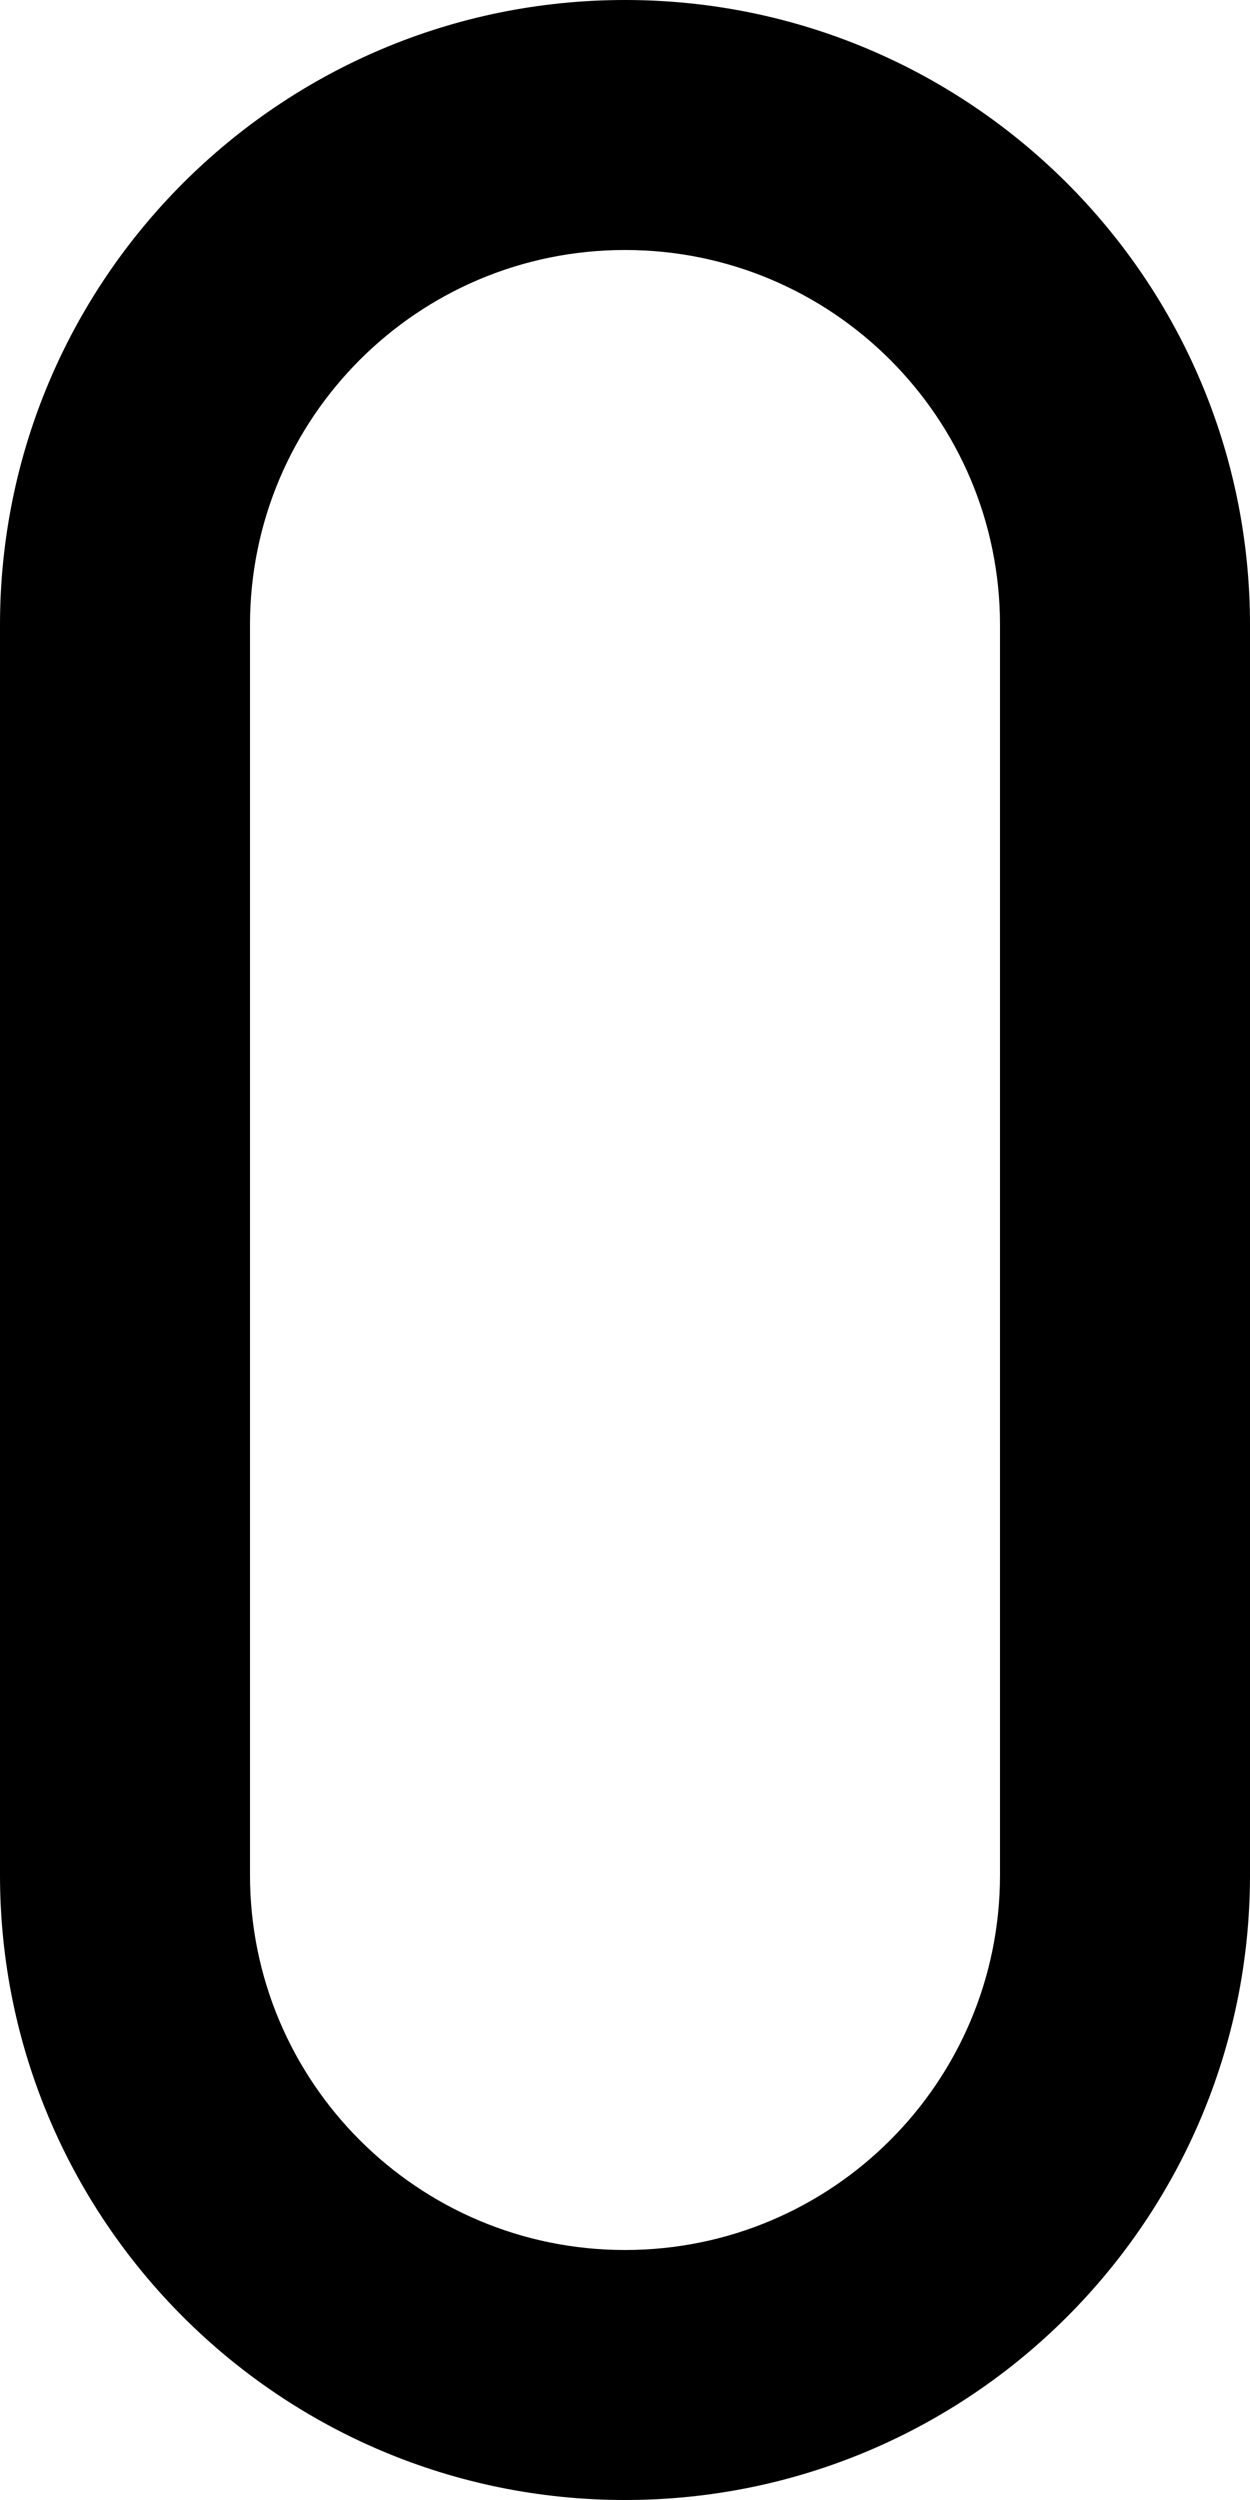 ﻿<?xml version="1.0" encoding="utf-8"?>
<svg version="1.1" xmlns:xlink="http://www.w3.org/1999/xlink" width="10px" height="20px" xmlns="http://www.w3.org/2000/svg">
  <defs>
    <pattern id="BGPattern" patternUnits="userSpaceOnUse" alignment="0 0" imageRepeat="None" />
    <mask fill="white" id="Clip4049">
      <path d="M 0 15  C 0 17.761  2.239 20  5 20  C 7.761 20  10 17.761  10 15  L 10 5  C 10 2.239  7.761 0  5 0  C 2.239 0  0 2.239  0 5  L 0 15  Z M 2 15  L 2 5  C 2 3.343  3.343 2  5 2  C 6.657 2  8 3.343  8 5  L 8 15  C 8 16.657  6.657 18  5 18  C 3.343 18  2 16.657  2 15  Z " fill-rule="evenodd" />
    </mask>
  </defs>
  <g transform="matrix(1 0 0 1 -11 -2 )">
    <path d="M 0 15  C 0 17.761  2.239 20  5 20  C 7.761 20  10 17.761  10 15  L 10 5  C 10 2.239  7.761 0  5 0  C 2.239 0  0 2.239  0 5  L 0 15  Z M 2 15  L 2 5  C 2 3.343  3.343 2  5 2  C 6.657 2  8 3.343  8 5  L 8 15  C 8 16.657  6.657 18  5 18  C 3.343 18  2 16.657  2 15  Z " fill-rule="nonzero" fill="rgba(0, 0, 0, 1)" stroke="none" transform="matrix(1 0 0 1 11 2 )" class="fill" />
    <path d="M 0 15  C 0 17.761  2.239 20  5 20  C 7.761 20  10 17.761  10 15  L 10 5  C 10 2.239  7.761 0  5 0  C 2.239 0  0 2.239  0 5  L 0 15  Z " stroke-width="0" stroke-dasharray="0" stroke="rgba(255, 255, 255, 0)" fill="none" transform="matrix(1 0 0 1 11 2 )" class="stroke" mask="url(#Clip4049)" />
    <path d="M 2 15  L 2 5  C 2 3.343  3.343 2  5 2  C 6.657 2  8 3.343  8 5  L 8 15  C 8 16.657  6.657 18  5 18  C 3.343 18  2 16.657  2 15  Z " stroke-width="0" stroke-dasharray="0" stroke="rgba(255, 255, 255, 0)" fill="none" transform="matrix(1 0 0 1 11 2 )" class="stroke" mask="url(#Clip4049)" />
  </g>
</svg>